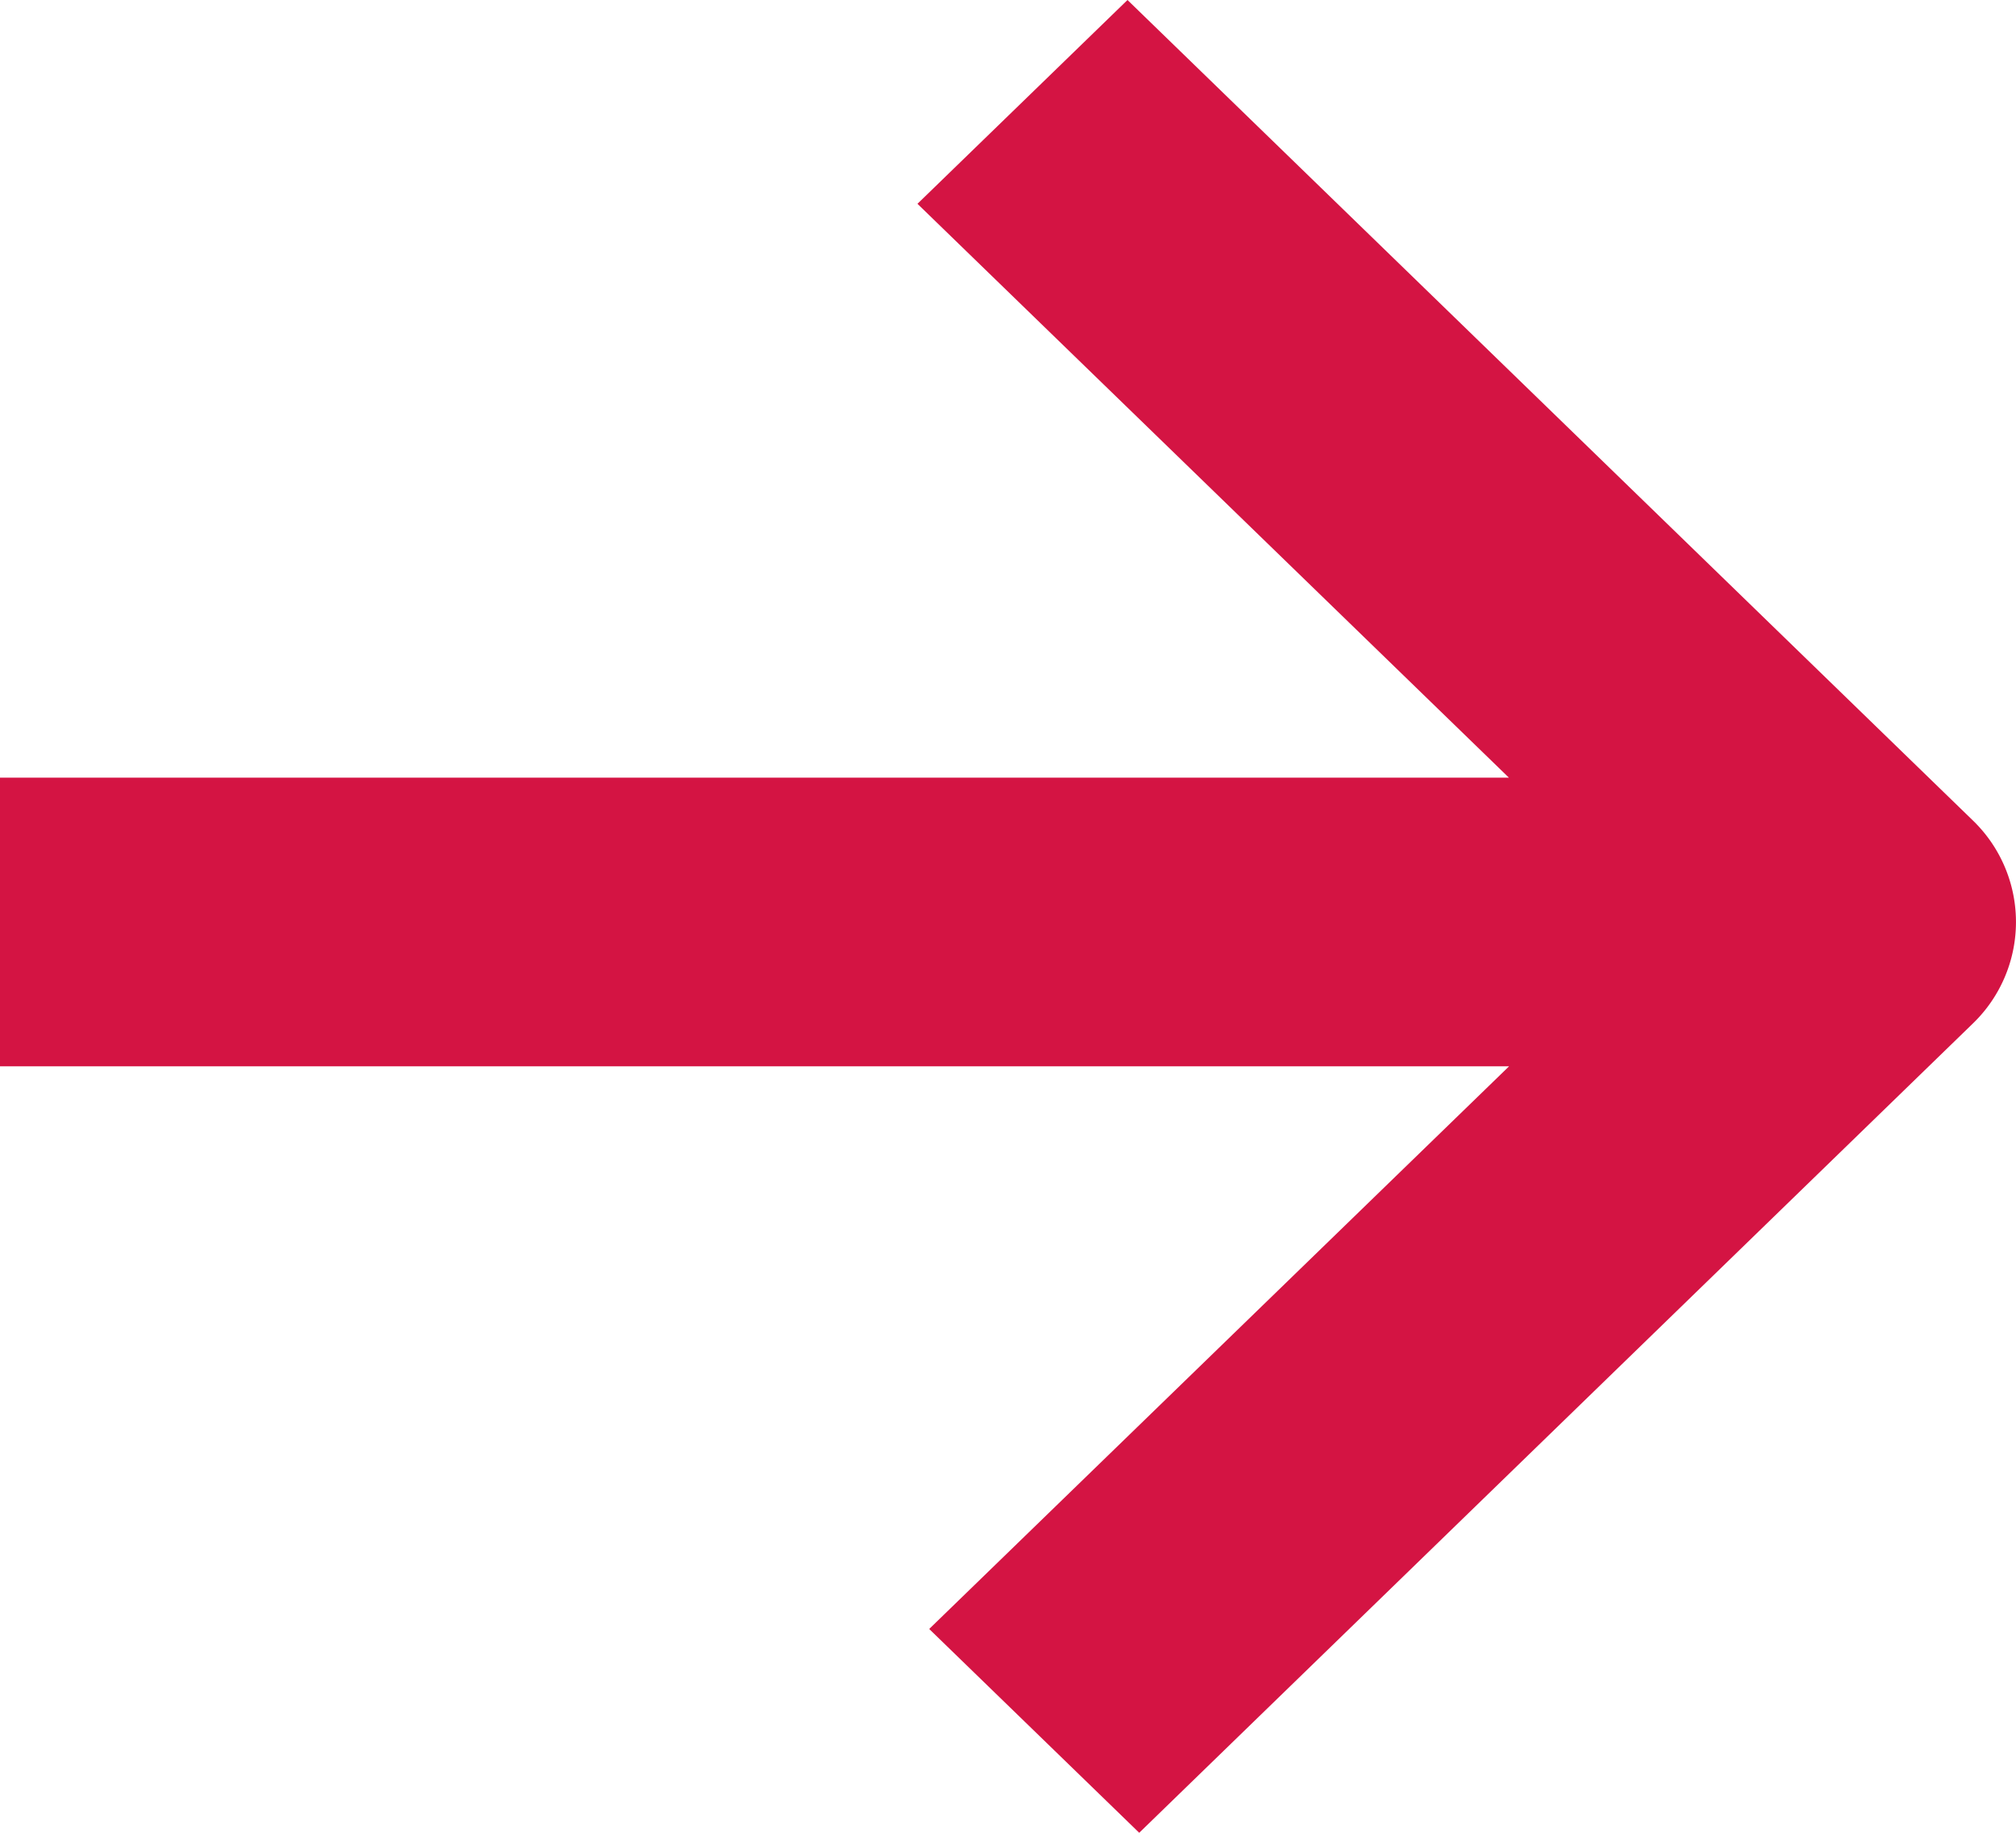 <svg width="11" height="10" fill="none" xmlns="http://www.w3.org/2000/svg"><path d="M5.006 1.112 6.152 0l4.61 4.474a.77.77 0 0 1 0 1.113L6.216 10 5.07 8.888l3.164-3.07H0V4.243h8.233L5.006 1.112Z" fill="#D41443"/></svg>
